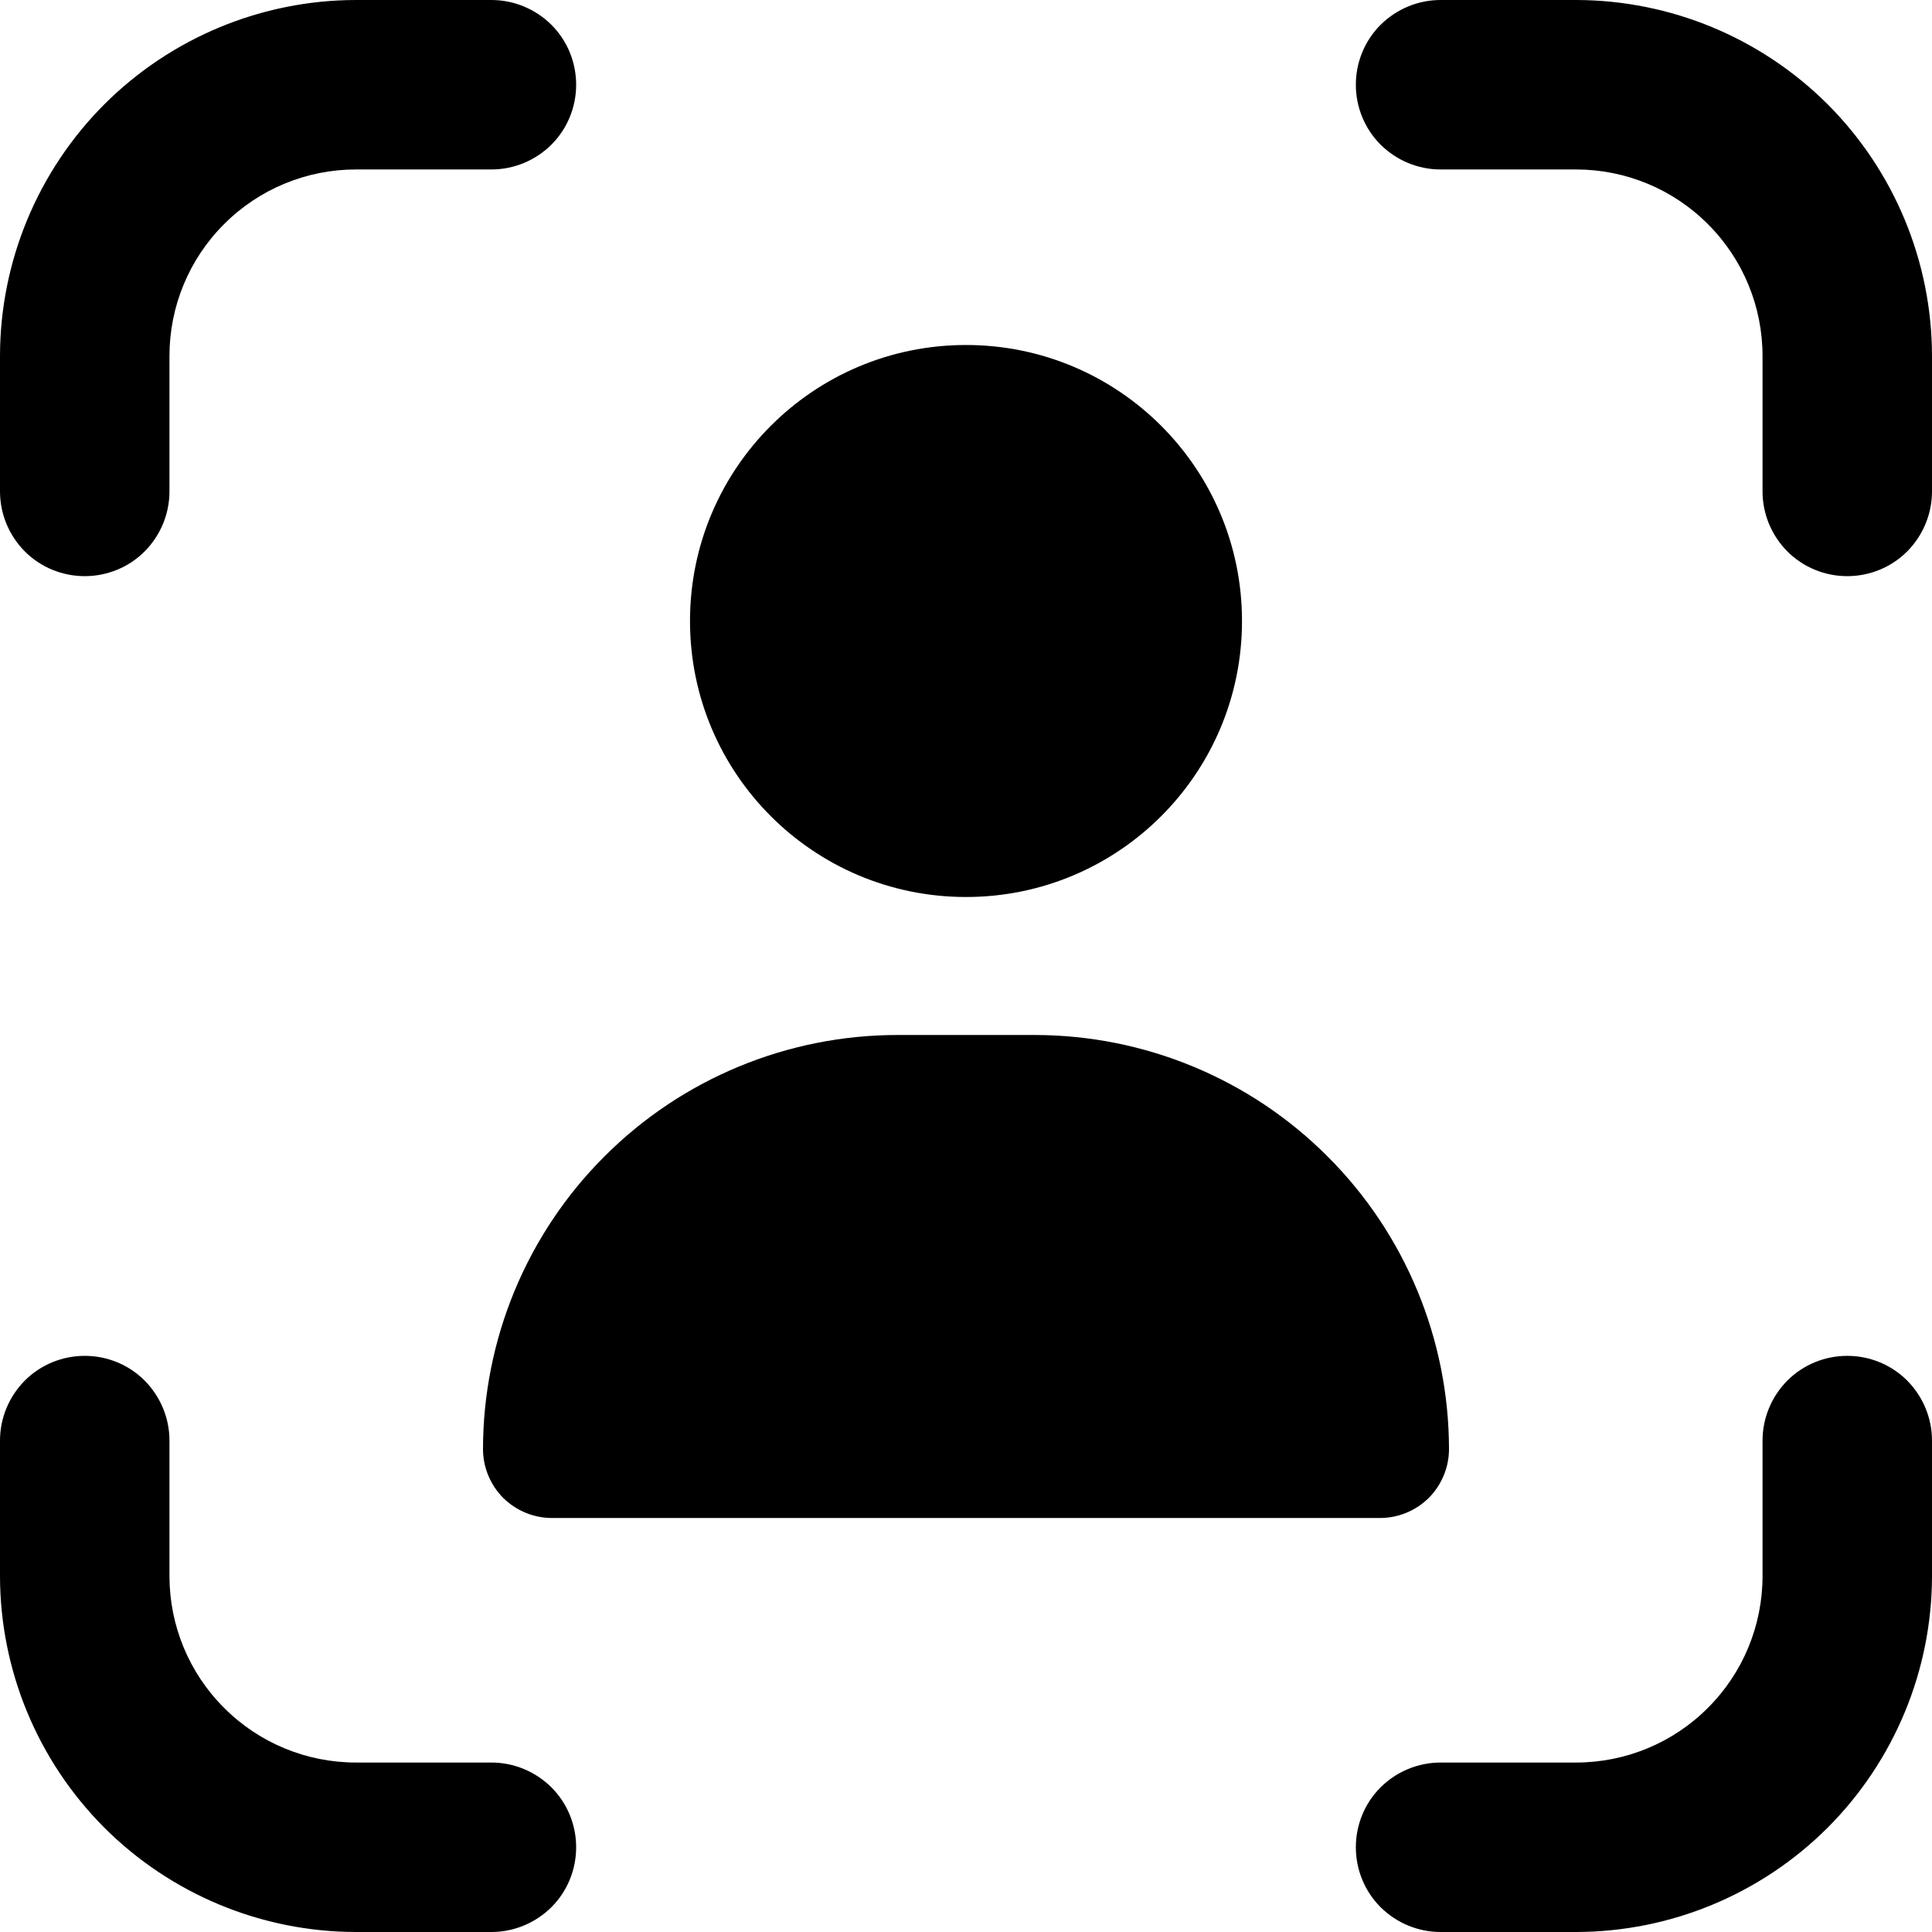 <svg viewBox="0 0 14 14" fill="none" xmlns="http://www.w3.org/2000/svg">
<path d="M2.579 0H3.561C3.724 0 3.88 0.065 3.996 0.18C4.111 0.295 4.175 0.451 4.175 0.614C4.175 0.777 4.111 0.933 3.996 1.048C3.88 1.163 3.724 1.228 3.561 1.228H2.579C2.221 1.228 1.877 1.37 1.624 1.624C1.37 1.877 1.228 2.221 1.228 2.579V3.561C1.228 3.724 1.163 3.88 1.048 3.996C0.933 4.111 0.777 4.175 0.614 4.175C0.451 4.175 0.295 4.111 0.18 3.996C0.065 3.88 0 3.724 0 3.561V2.579C0.001 1.895 0.273 1.24 0.756 0.756C1.24 0.273 1.895 0.001 2.579 0Z" fill="evenodd"/>
<path d="M10.004 0.18C10.12 0.065 10.276 0 10.439 0H11.421C12.105 0.001 12.76 0.273 13.244 0.756C13.727 1.24 13.999 1.895 14 2.579V3.561C14 3.724 13.935 3.88 13.82 3.996C13.705 4.111 13.549 4.175 13.386 4.175C13.223 4.175 13.067 4.111 12.952 3.996C12.837 3.88 12.772 3.724 12.772 3.561V2.579C12.772 2.221 12.63 1.877 12.376 1.624C12.123 1.37 11.779 1.228 11.421 1.228H10.439C10.276 1.228 10.12 1.163 10.004 1.048C9.889 0.933 9.825 0.777 9.825 0.614C9.825 0.451 9.889 0.295 10.004 0.18Z" fill="evenodd"/>
<path d="M0.18 10.004C0.295 9.889 0.451 9.825 0.614 9.825C0.777 9.825 0.933 9.889 1.048 10.004C1.163 10.12 1.228 10.276 1.228 10.439V11.421C1.228 11.779 1.37 12.123 1.624 12.376C1.877 12.63 2.221 12.772 2.579 12.772H3.561C3.724 12.772 3.88 12.837 3.996 12.952C4.111 13.067 4.175 13.223 4.175 13.386C4.175 13.549 4.111 13.705 3.996 13.82C3.88 13.935 3.724 14 3.561 14H2.579C1.895 13.999 1.24 13.727 0.756 13.244C0.273 12.76 0.001 12.105 0 11.421V10.439C0 10.276 0.065 10.12 0.18 10.004Z" fill="evenodd"/>
<path d="M12.952 10.004C13.067 9.889 13.223 9.825 13.386 9.825C13.549 9.825 13.705 9.889 13.82 10.004C13.935 10.12 14 10.276 14 10.439V11.421C13.999 12.105 13.727 12.76 13.244 13.244C12.76 13.727 12.105 13.999 11.421 14H10.439C10.276 14 10.12 13.935 10.004 13.82C9.889 13.705 9.825 13.549 9.825 13.386C9.825 13.223 9.889 13.067 10.004 12.952C10.12 12.837 10.276 12.772 10.439 12.772H11.421C11.779 12.772 12.123 12.63 12.376 12.376C12.63 12.123 12.772 11.779 12.772 11.421V10.439C12.772 10.276 12.837 10.12 12.952 10.004Z" fill="evenodd"/>
<path d="M7 6.5C8.105 6.5 9 5.605 9 4.5C9 3.395 8.105 2.5 7 2.5C5.895 2.5 5 3.395 5 4.5C5 5.605 5.895 6.5 7 6.5Z" fill="evenodd"/>
<path d="M6.5 7.5C5.705 7.501 4.942 7.817 4.38 8.38C3.817 8.942 3.501 9.705 3.5 10.5C3.5 10.633 3.553 10.76 3.646 10.854C3.74 10.947 3.867 11 4 11H10C10.133 11 10.26 10.947 10.354 10.854C10.447 10.76 10.5 10.633 10.5 10.5C10.499 9.705 10.183 8.942 9.62 8.38C9.058 7.817 8.295 7.501 7.5 7.5H6.5Z" fill="evenodd"/>
</svg>
